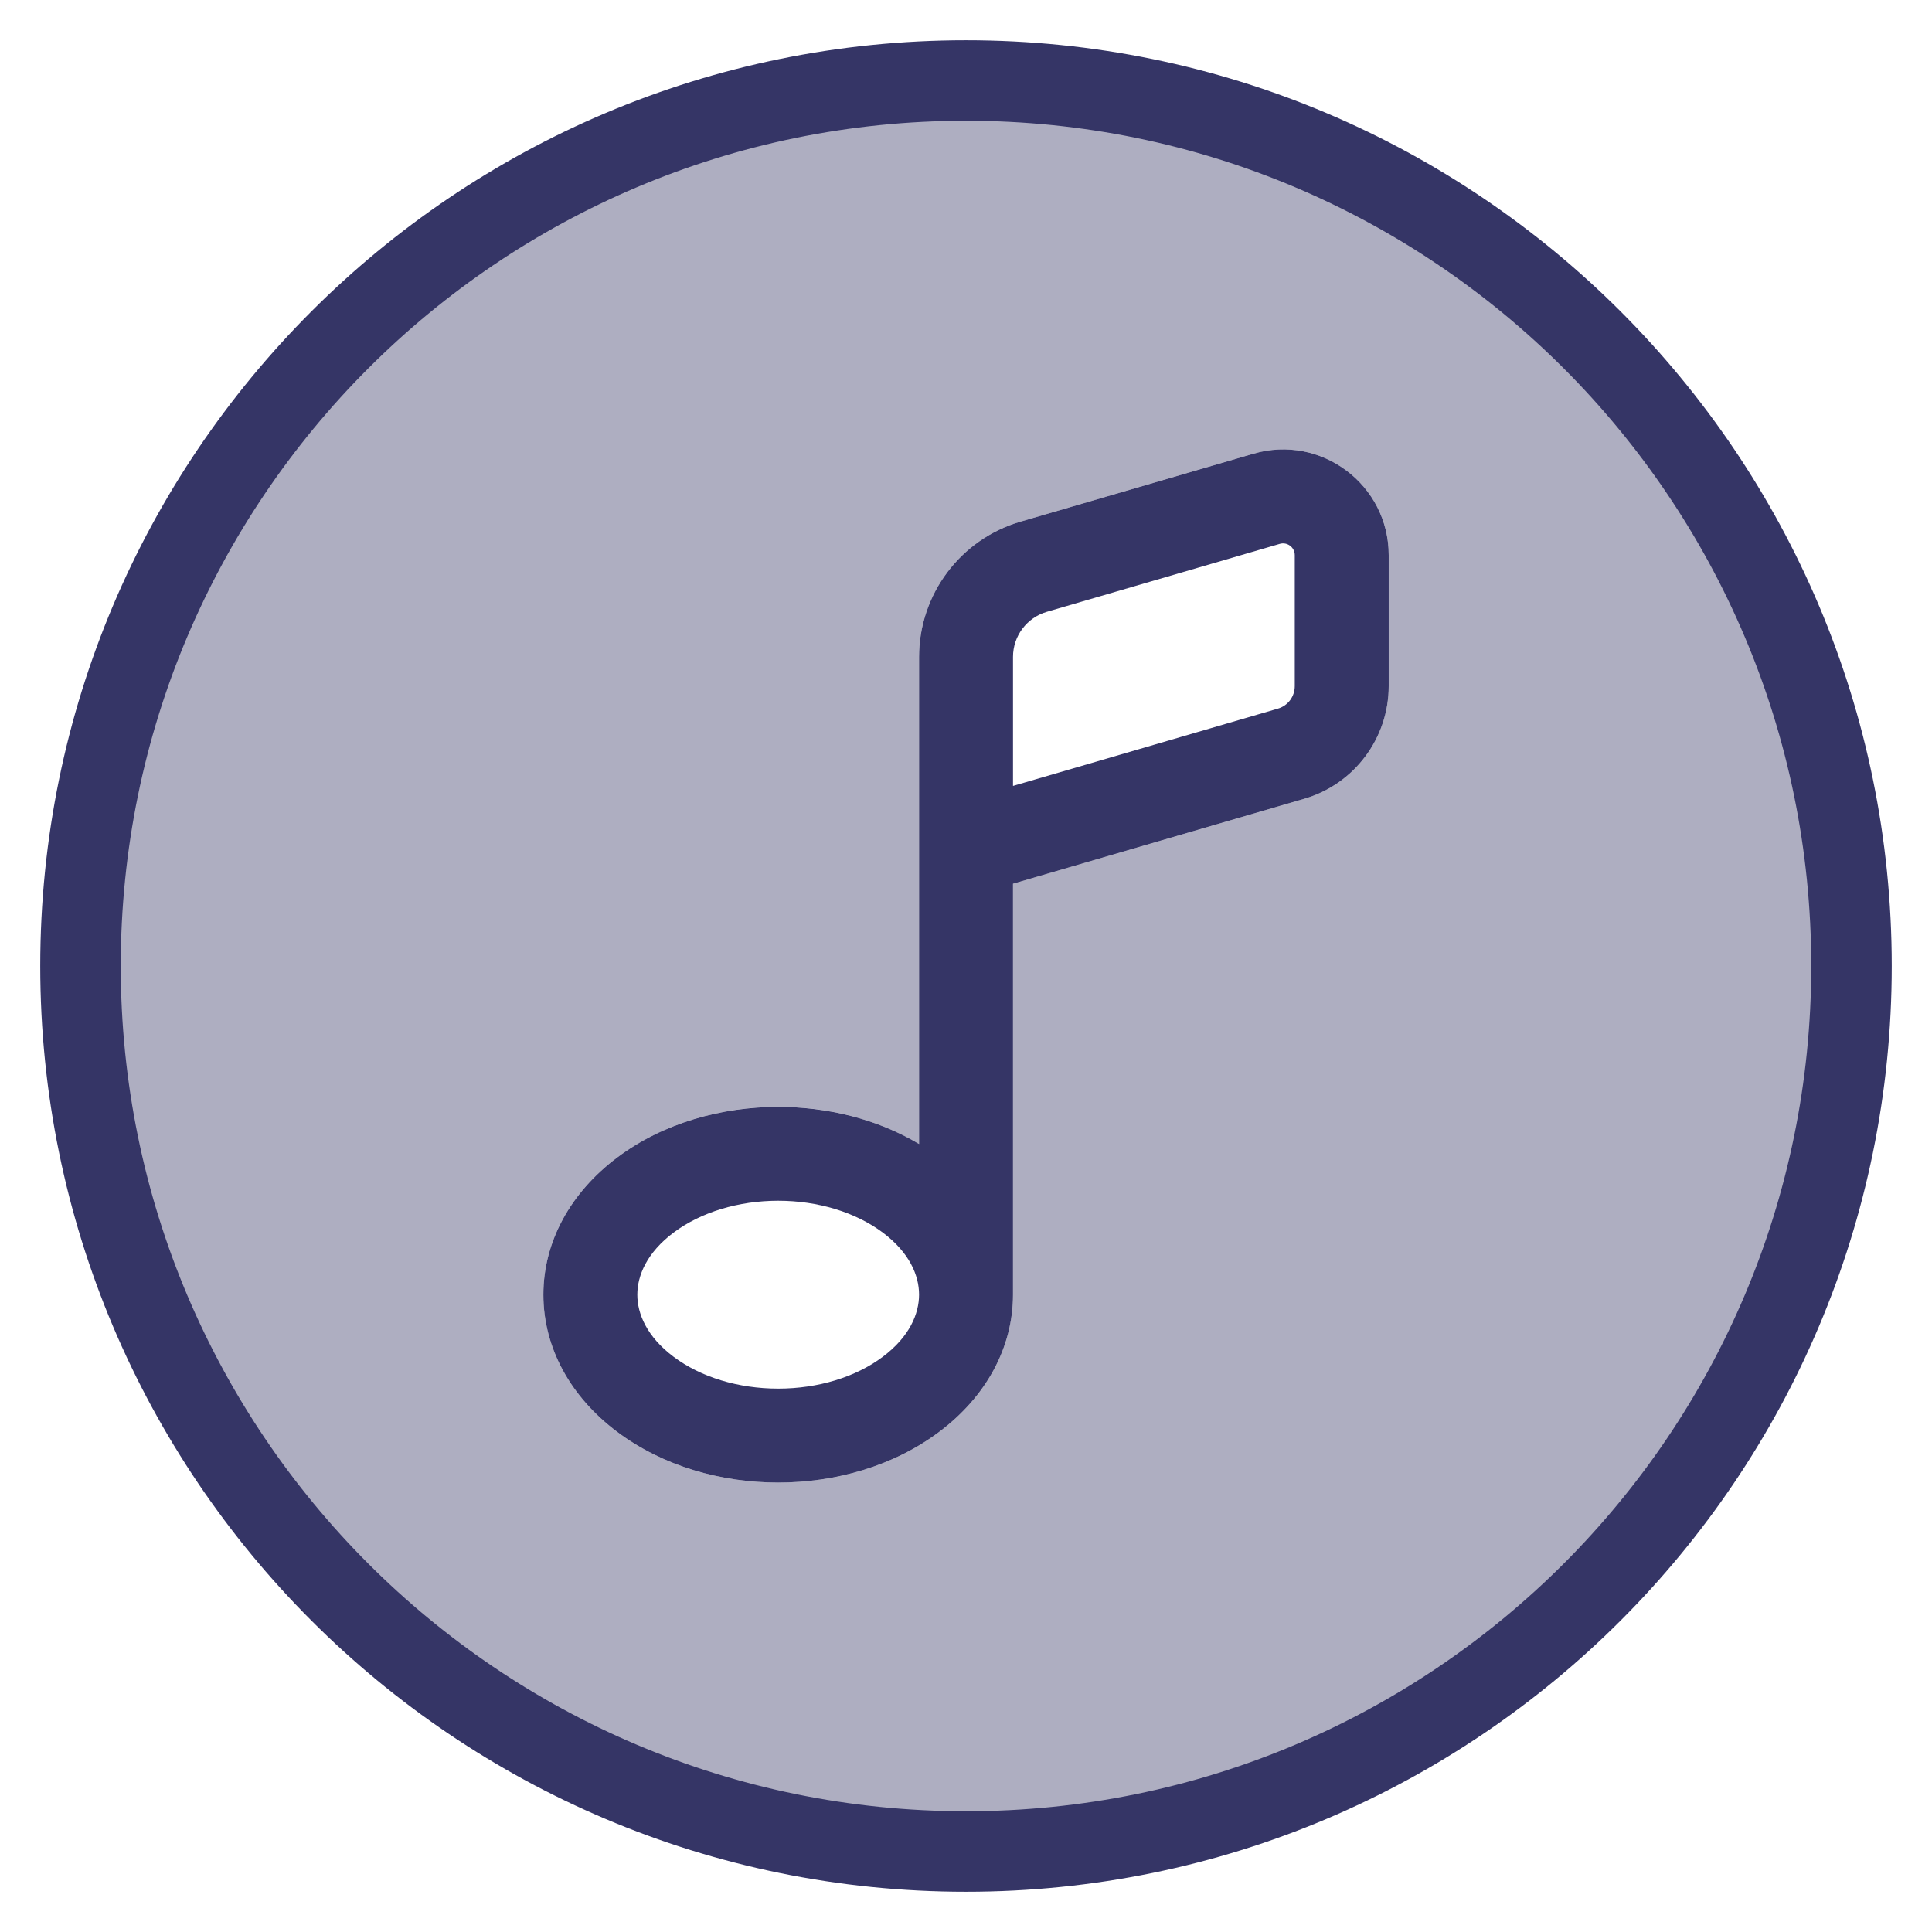 <svg width="24" height="24" viewBox="0 0 24 24" fill="none" xmlns="http://www.w3.org/2000/svg">
<g clip-path="url(#clip0_9001_294379)">
<path opacity="0.4" fill-rule="evenodd" clip-rule="evenodd" d="M12 23C18.075 23 23 18.075 23 12C23 5.925 18.075 1 12 1C5.925 1 1 5.925 1 12C1 18.075 5.925 23 12 23ZM16.201 9.923L12.584 10.978V16.073L12.584 16.083C12.584 16.742 12.247 17.353 11.667 17.787C11.094 18.217 10.368 18.417 9.667 18.417C8.966 18.417 8.24 18.217 7.667 17.787C7.087 17.353 6.75 16.742 6.75 16.083C6.75 15.425 7.087 14.813 7.667 14.379C8.24 13.949 8.966 13.749 9.667 13.749C10.27 13.749 10.89 13.897 11.417 14.211V8.16C11.417 7.383 11.931 6.698 12.677 6.48L15.571 5.636C16.411 5.391 17.251 6.021 17.251 6.896V8.523C17.251 9.171 16.823 9.742 16.201 9.923Z" fill="#353566"/>
<path fill-rule="evenodd" clip-rule="evenodd" d="M16.201 9.923L12.584 10.978V16.083C12.584 16.742 12.247 17.353 11.667 17.787C11.094 18.217 10.368 18.417 9.667 18.417C8.966 18.417 8.24 18.217 7.667 17.787C7.087 17.353 6.75 16.742 6.75 16.083C6.75 15.425 7.087 14.814 7.667 14.379C8.24 13.949 8.966 13.75 9.667 13.75C10.27 13.75 10.891 13.897 11.417 14.211V8.16C11.417 7.383 11.931 6.698 12.677 6.48L15.571 5.636C16.411 5.391 17.251 6.021 17.251 6.896V8.523C17.251 9.171 16.823 9.742 16.201 9.923ZM15.898 6.756C15.991 6.729 16.084 6.799 16.084 6.896V8.523C16.084 8.653 15.999 8.767 15.874 8.803L12.584 9.763V8.16C12.584 7.901 12.755 7.673 13.004 7.6L15.898 6.756ZM10.967 15.312C11.299 15.561 11.417 15.845 11.417 16.082C11.417 16.32 11.299 16.605 10.967 16.854C10.629 17.108 10.161 17.25 9.667 17.25C9.173 17.25 8.705 17.108 8.367 16.854C8.035 16.605 7.917 16.32 7.917 16.083C7.917 15.846 8.035 15.561 8.367 15.312C8.705 15.059 9.173 14.916 9.667 14.916C10.161 14.916 10.629 15.059 10.967 15.312Z" fill="#353566"/>
<path fill-rule="evenodd" clip-rule="evenodd" d="M12 0.5C5.649 0.5 0.5 5.649 0.5 12C0.5 18.351 5.649 23.5 12 23.5C18.351 23.5 23.5 18.351 23.5 12C23.5 5.649 18.351 0.5 12 0.5ZM1.5 12C1.5 6.201 6.201 1.5 12 1.5C17.799 1.5 22.5 6.201 22.5 12C22.5 17.799 17.799 22.5 12 22.5C6.201 22.5 1.5 17.799 1.5 12Z" fill="#353566"/>
</g>
<defs>
<clipPath id="clip0_9001_294379">
<rect width="24" height="24" fill="white"/>
</clipPath>
</defs>
</svg>
